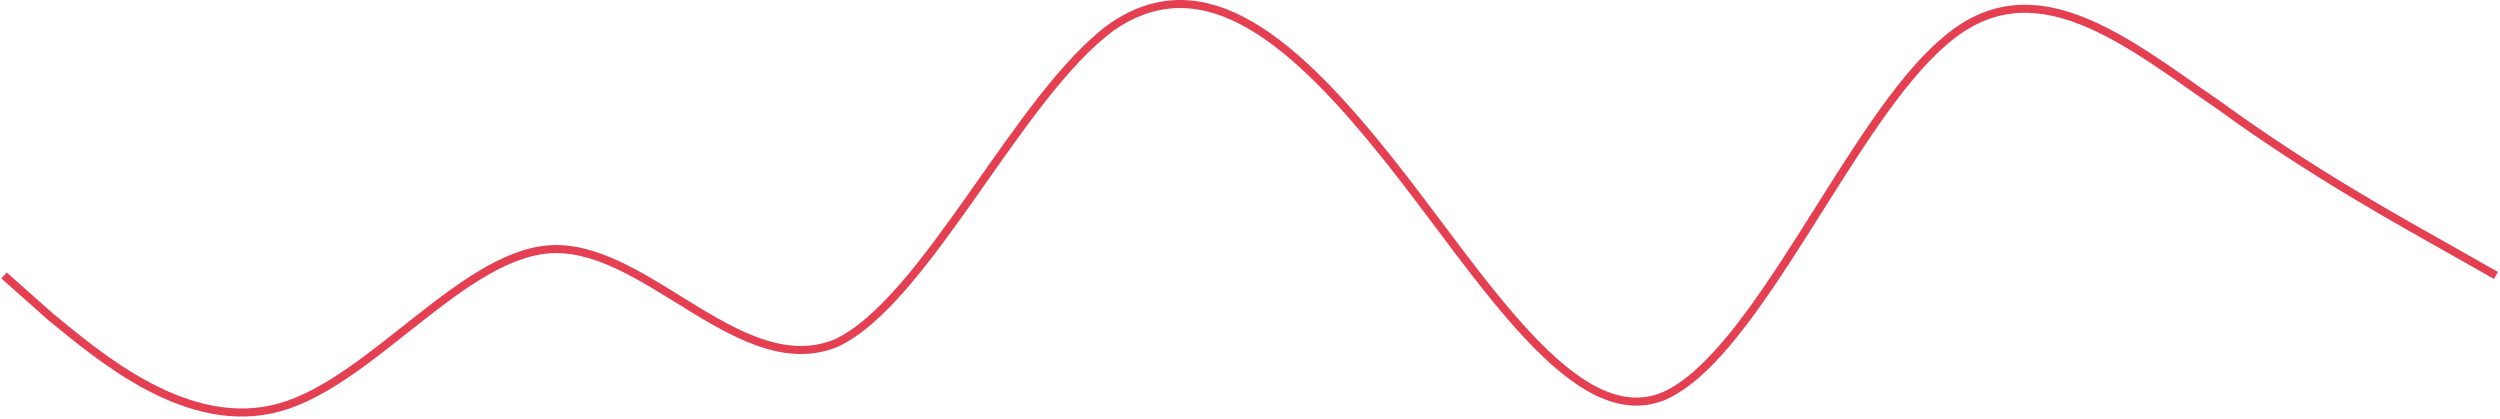 <svg width="621" height="104" viewBox="0 0 621 104" fill="none" xmlns="http://www.w3.org/2000/svg">
<path d="M620.001 68.417L608.423 61.868C596.845 55.32 574.578 43.158 551.421 26.319C528.265 10.415 505.108 -9.231 482.841 10.415C459.685 30.061 436.528 88.063 413.371 98.353C391.104 107.708 367.948 68.417 344.791 39.416C321.634 10.415 299.368 -9.231 276.211 6.673C253.054 23.512 229.897 74.966 207.631 85.256C184.474 94.611 161.317 61.868 138.16 61.868C115.894 61.868 92.737 94.611 69.58 101.16C46.423 107.708 24.157 88.063 12.578 78.707L1 68.417" stroke="#E53F52" stroke-width="2"/>
</svg>
